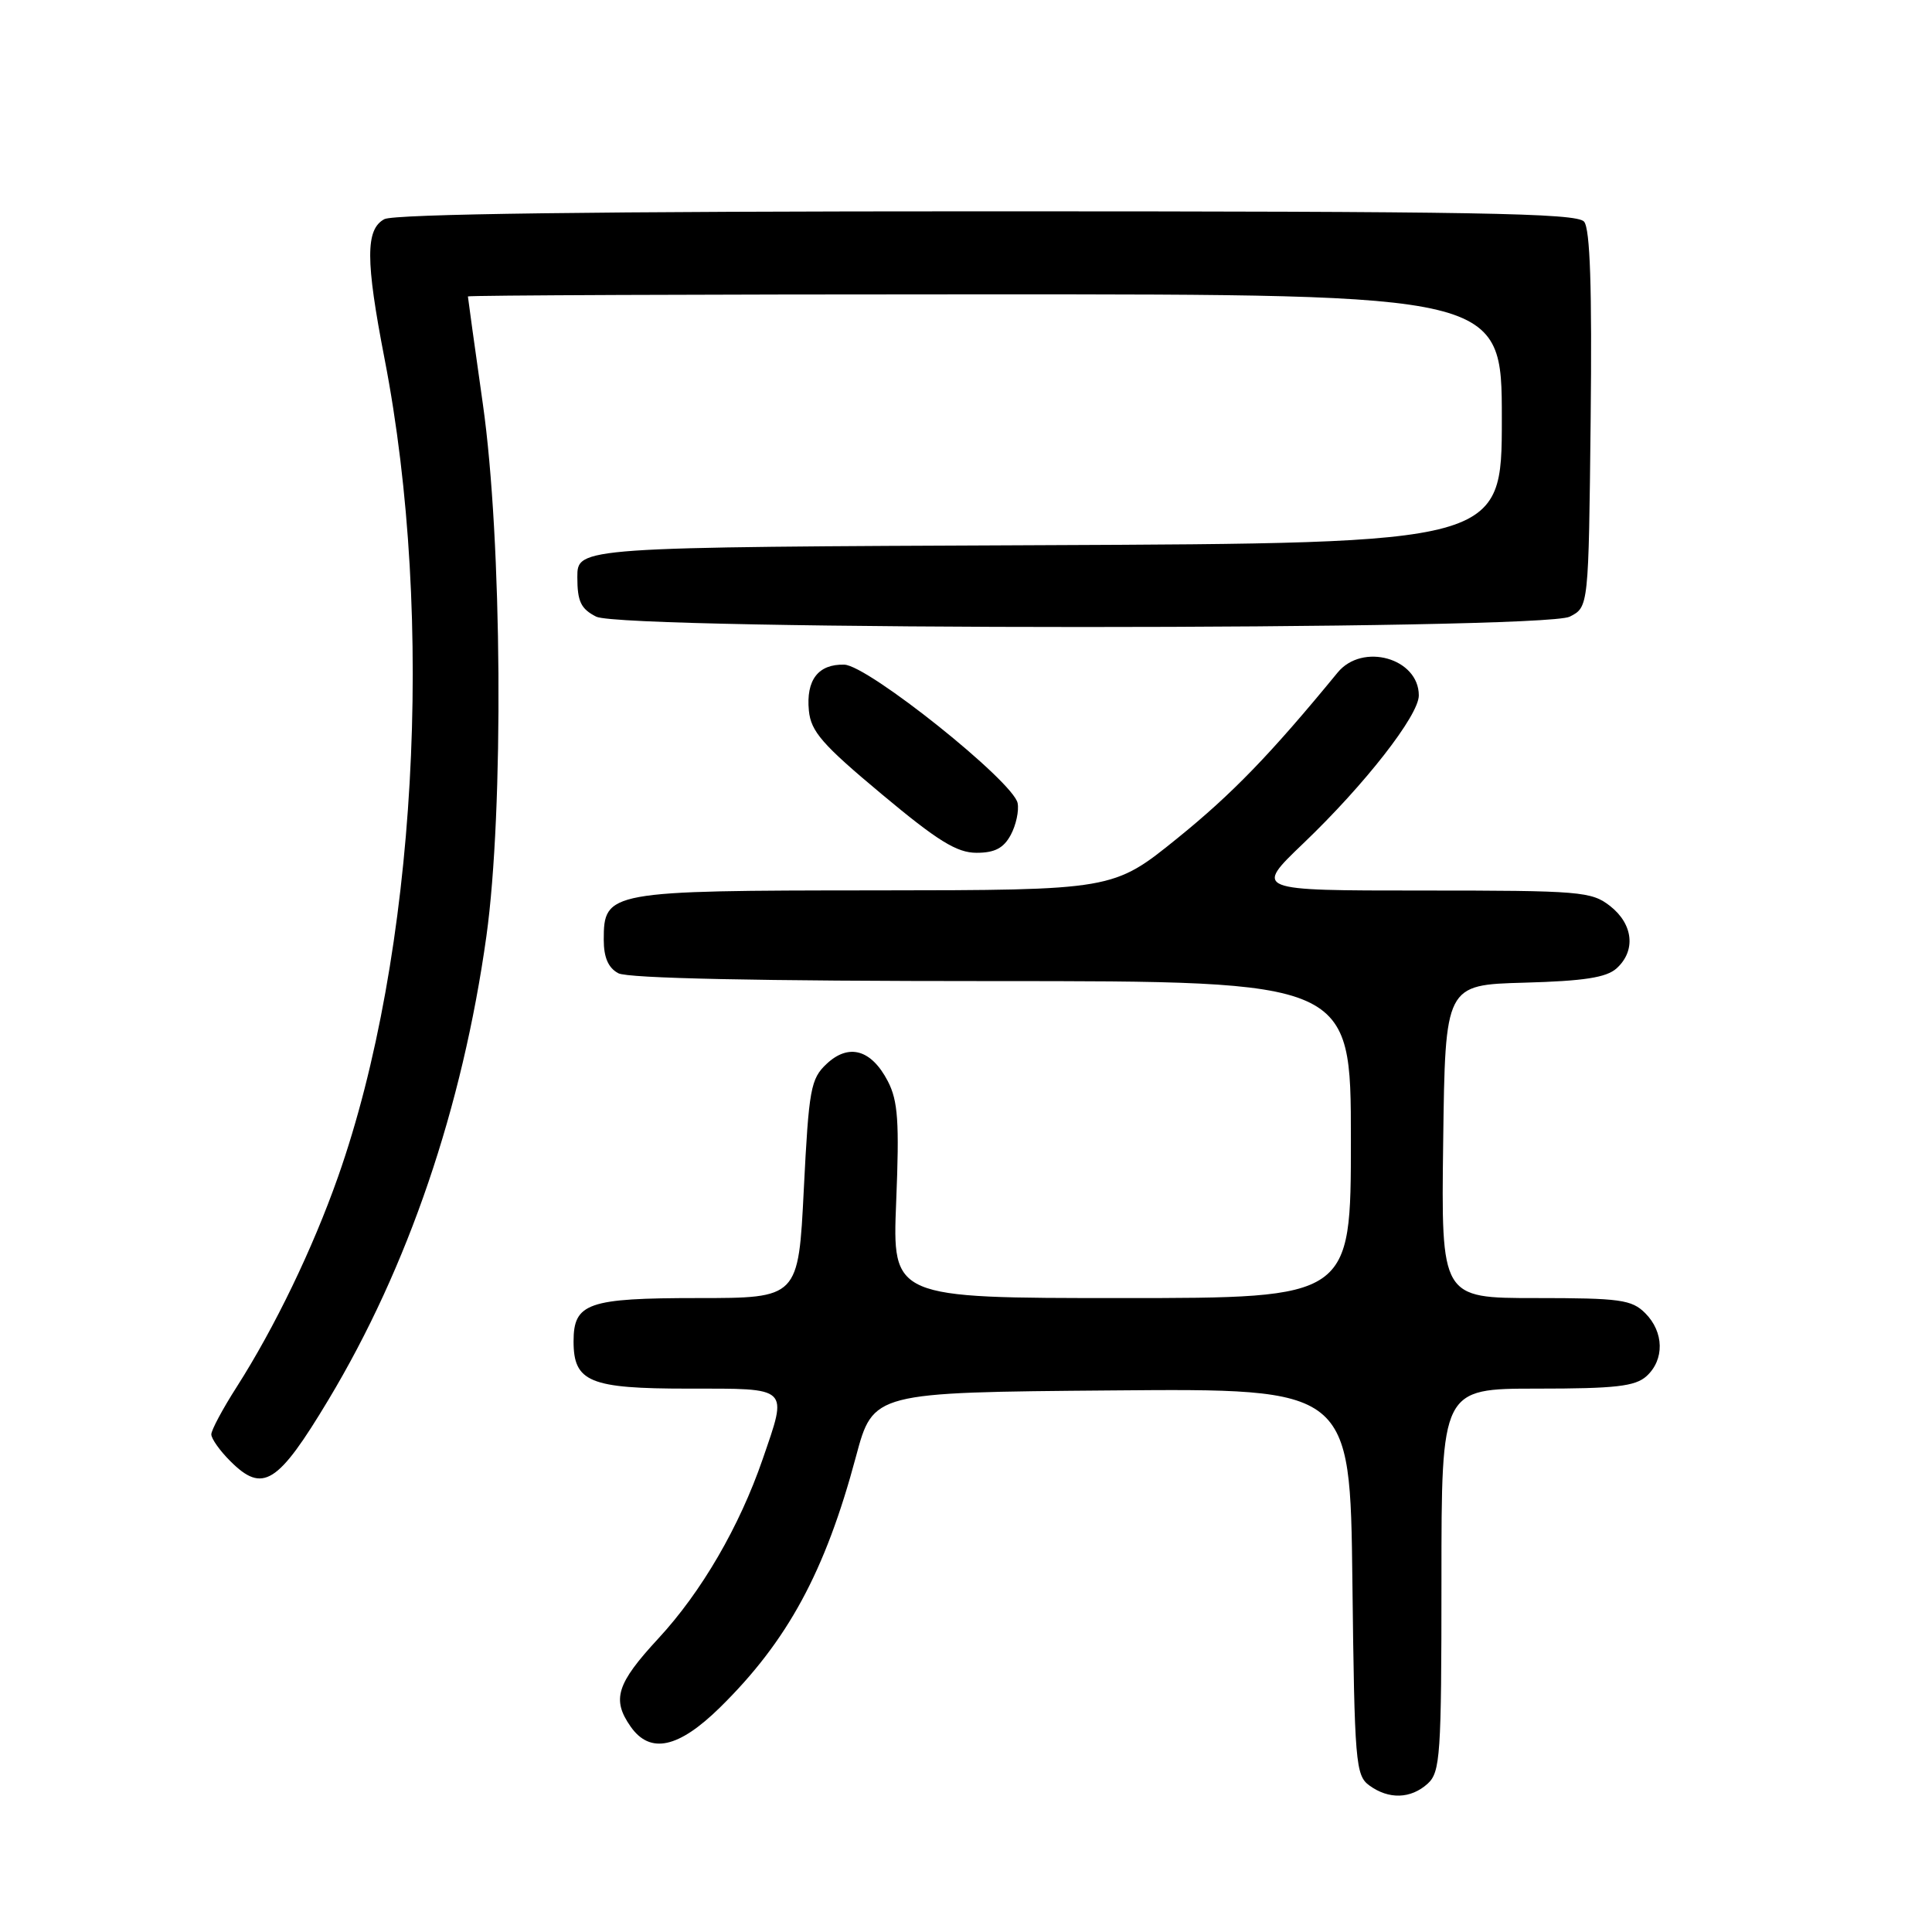<?xml version="1.0" encoding="UTF-8" standalone="no"?>
<!DOCTYPE svg PUBLIC "-//W3C//DTD SVG 1.1//EN" "http://www.w3.org/Graphics/SVG/1.1/DTD/svg11.dtd" >
<svg xmlns="http://www.w3.org/2000/svg" xmlns:xlink="http://www.w3.org/1999/xlink" version="1.1" viewBox="0 0 256 256">
 <g >
 <path fill="currentColor"
d=" M 189.17 236.35 C 190.85 234.82 191.00 232.63 191.00 209.35 C 191.00 184.00 191.00 184.00 203.67 184.00 C 214.06 184.00 216.67 183.70 218.17 182.35 C 220.57 180.17 220.50 176.50 218.00 174.00 C 216.21 172.21 214.67 172.00 203.48 172.00 C 190.96 172.00 190.96 172.00 191.23 151.25 C 191.50 130.50 191.50 130.50 201.96 130.21 C 209.90 129.99 212.86 129.53 214.21 128.31 C 216.78 125.98 216.42 122.48 213.37 120.07 C 210.88 118.12 209.48 118.00 188.45 118.00 C 166.17 118.00 166.17 118.00 172.70 111.75 C 180.85 103.96 188.00 94.79 188.00 92.15 C 188.00 87.21 180.53 85.11 177.24 89.12 C 168.36 99.94 163.27 105.20 156.00 111.08 C 147.50 117.95 147.50 117.95 115.97 117.98 C 80.57 118.00 80.00 118.11 80.00 124.52 C 80.00 126.87 80.60 128.25 81.93 128.96 C 83.19 129.64 100.56 130.00 131.43 130.00 C 179.00 130.00 179.00 130.00 179.00 151.00 C 179.00 172.00 179.00 172.00 148.62 172.00 C 118.23 172.00 118.23 172.00 118.75 159.21 C 119.18 148.64 118.99 145.88 117.65 143.28 C 115.46 139.06 112.47 138.21 109.53 140.97 C 107.42 142.95 107.18 144.29 106.51 157.56 C 105.79 172.00 105.79 172.00 92.47 172.00 C 77.89 172.00 76.00 172.66 76.00 177.74 C 76.00 183.12 78.13 184.00 91.15 184.00 C 104.76 184.00 104.39 183.65 101.05 193.37 C 97.97 202.30 92.95 210.93 87.25 217.09 C 81.70 223.09 81.04 225.18 83.56 228.78 C 86.14 232.46 89.89 231.66 95.40 226.25 C 104.37 217.43 109.34 208.26 113.42 193.00 C 115.70 184.50 115.70 184.50 147.30 184.24 C 178.90 183.97 178.90 183.97 179.20 209.57 C 179.48 233.56 179.62 235.25 181.44 236.58 C 184.02 238.46 186.93 238.37 189.17 236.35 Z  M 43.52 185.48 C 54.07 167.92 61.28 146.75 64.45 124.05 C 66.77 107.39 66.54 71.50 63.98 53.53 C 62.89 45.84 62.00 39.43 62.00 39.28 C 62.00 39.13 92.83 39.00 130.50 39.00 C 199.00 39.00 199.00 39.00 199.00 55.49 C 199.00 71.98 199.00 71.98 137.75 72.24 C 76.50 72.50 76.50 72.50 76.50 76.47 C 76.50 79.70 76.97 80.68 79.00 81.71 C 82.63 83.54 204.36 83.54 208.00 81.71 C 210.50 80.44 210.50 80.44 210.77 55.59 C 210.96 38.10 210.70 30.34 209.90 29.37 C 208.95 28.23 195.69 28.00 130.81 28.00 C 79.00 28.00 52.22 28.35 50.93 29.04 C 48.42 30.38 48.43 34.51 50.95 47.51 C 57.68 82.16 55.15 126.56 44.79 155.94 C 41.42 165.50 36.42 175.85 31.37 183.77 C 29.51 186.67 28.00 189.50 28.00 190.06 C 28.00 190.63 29.13 192.23 30.52 193.61 C 34.82 197.91 36.80 196.67 43.52 185.48 Z  M 133.93 110.63 C 134.63 109.33 135.04 107.43 134.84 106.42 C 134.29 103.56 115.01 88.15 111.87 88.07 C 108.42 87.98 106.79 90.10 107.18 94.16 C 107.45 96.93 108.96 98.66 116.82 105.22 C 124.26 111.44 126.79 113.00 129.40 113.00 C 131.81 113.00 132.99 112.38 133.93 110.63 Z "/>
</g>
</svg>